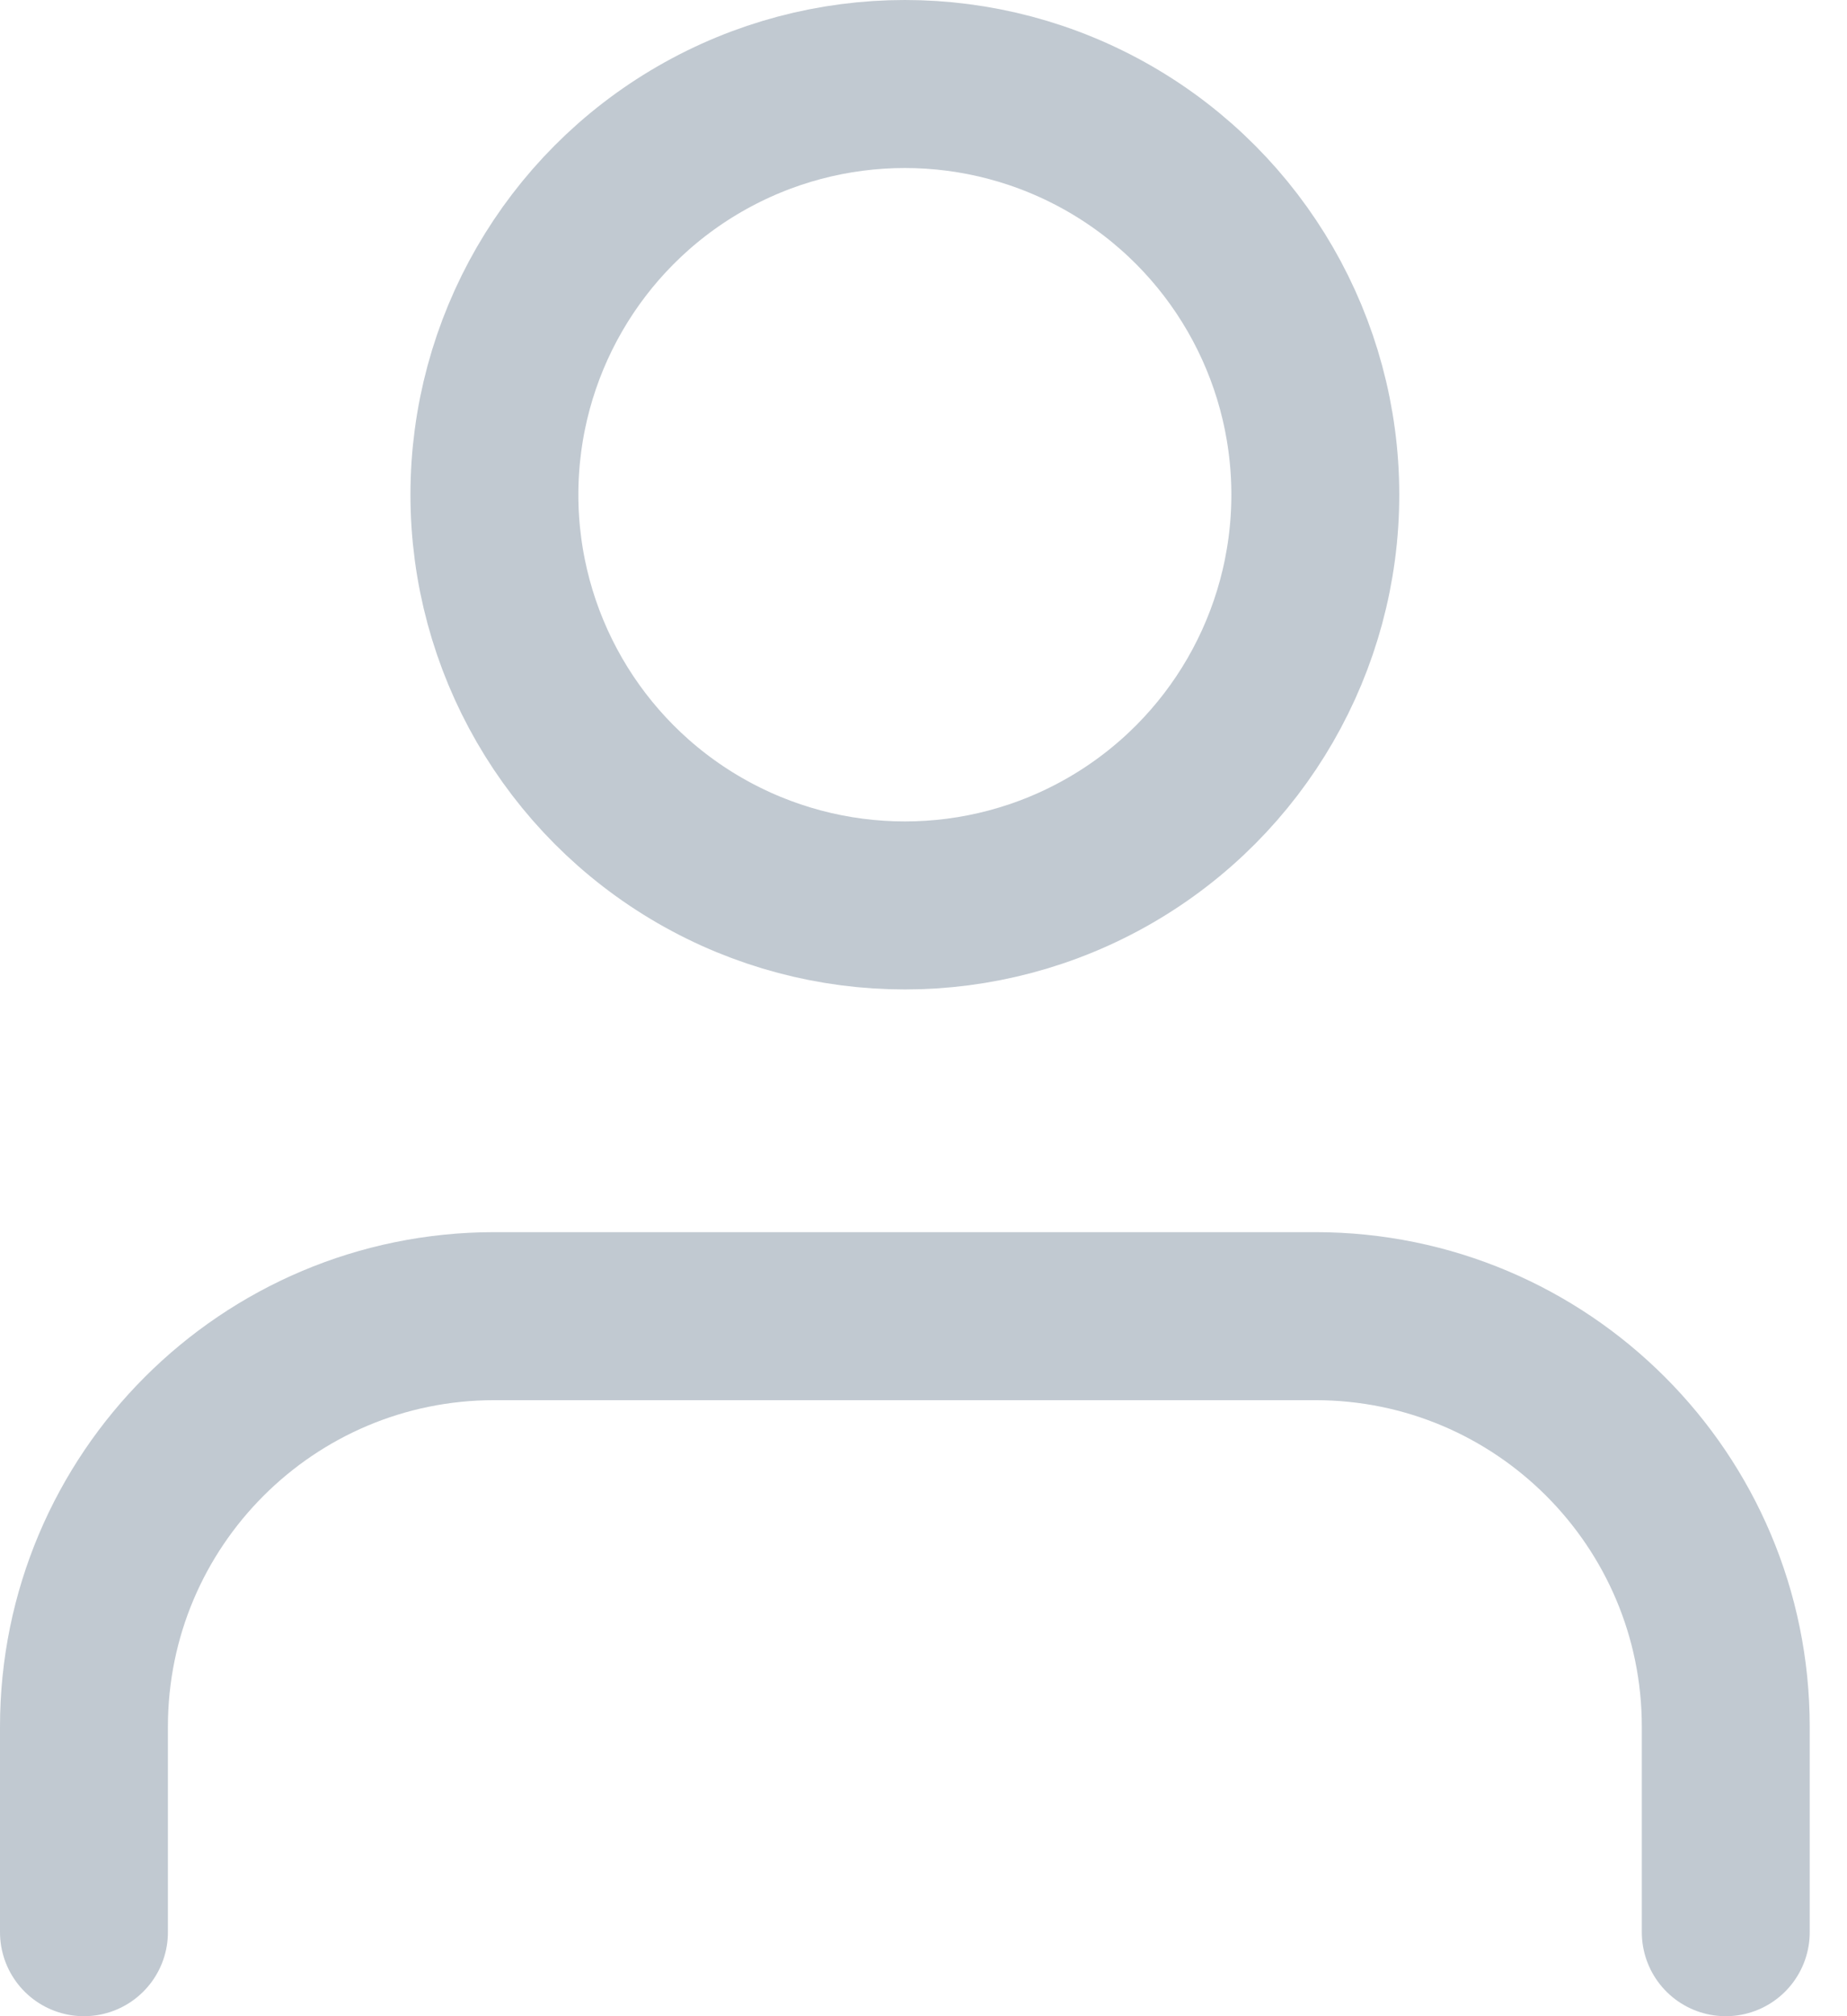 <svg width="22" height="24" viewBox="0 0 22 24" fill="none" xmlns="http://www.w3.org/2000/svg">
<path d="M20.556 23V20.555C20.556 17.855 18.367 15.667 15.667 15.667H5.889C3.189 15.667 1 17.855 1 20.555V23" stroke="#C1C9D1" stroke-width="2" stroke-linecap="round" stroke-linejoin="round"/>
<circle cx="10.778" cy="5.889" r="4.889" stroke="#C1C9D1" stroke-width="2" stroke-linecap="round" stroke-linejoin="round"/>
</svg>
